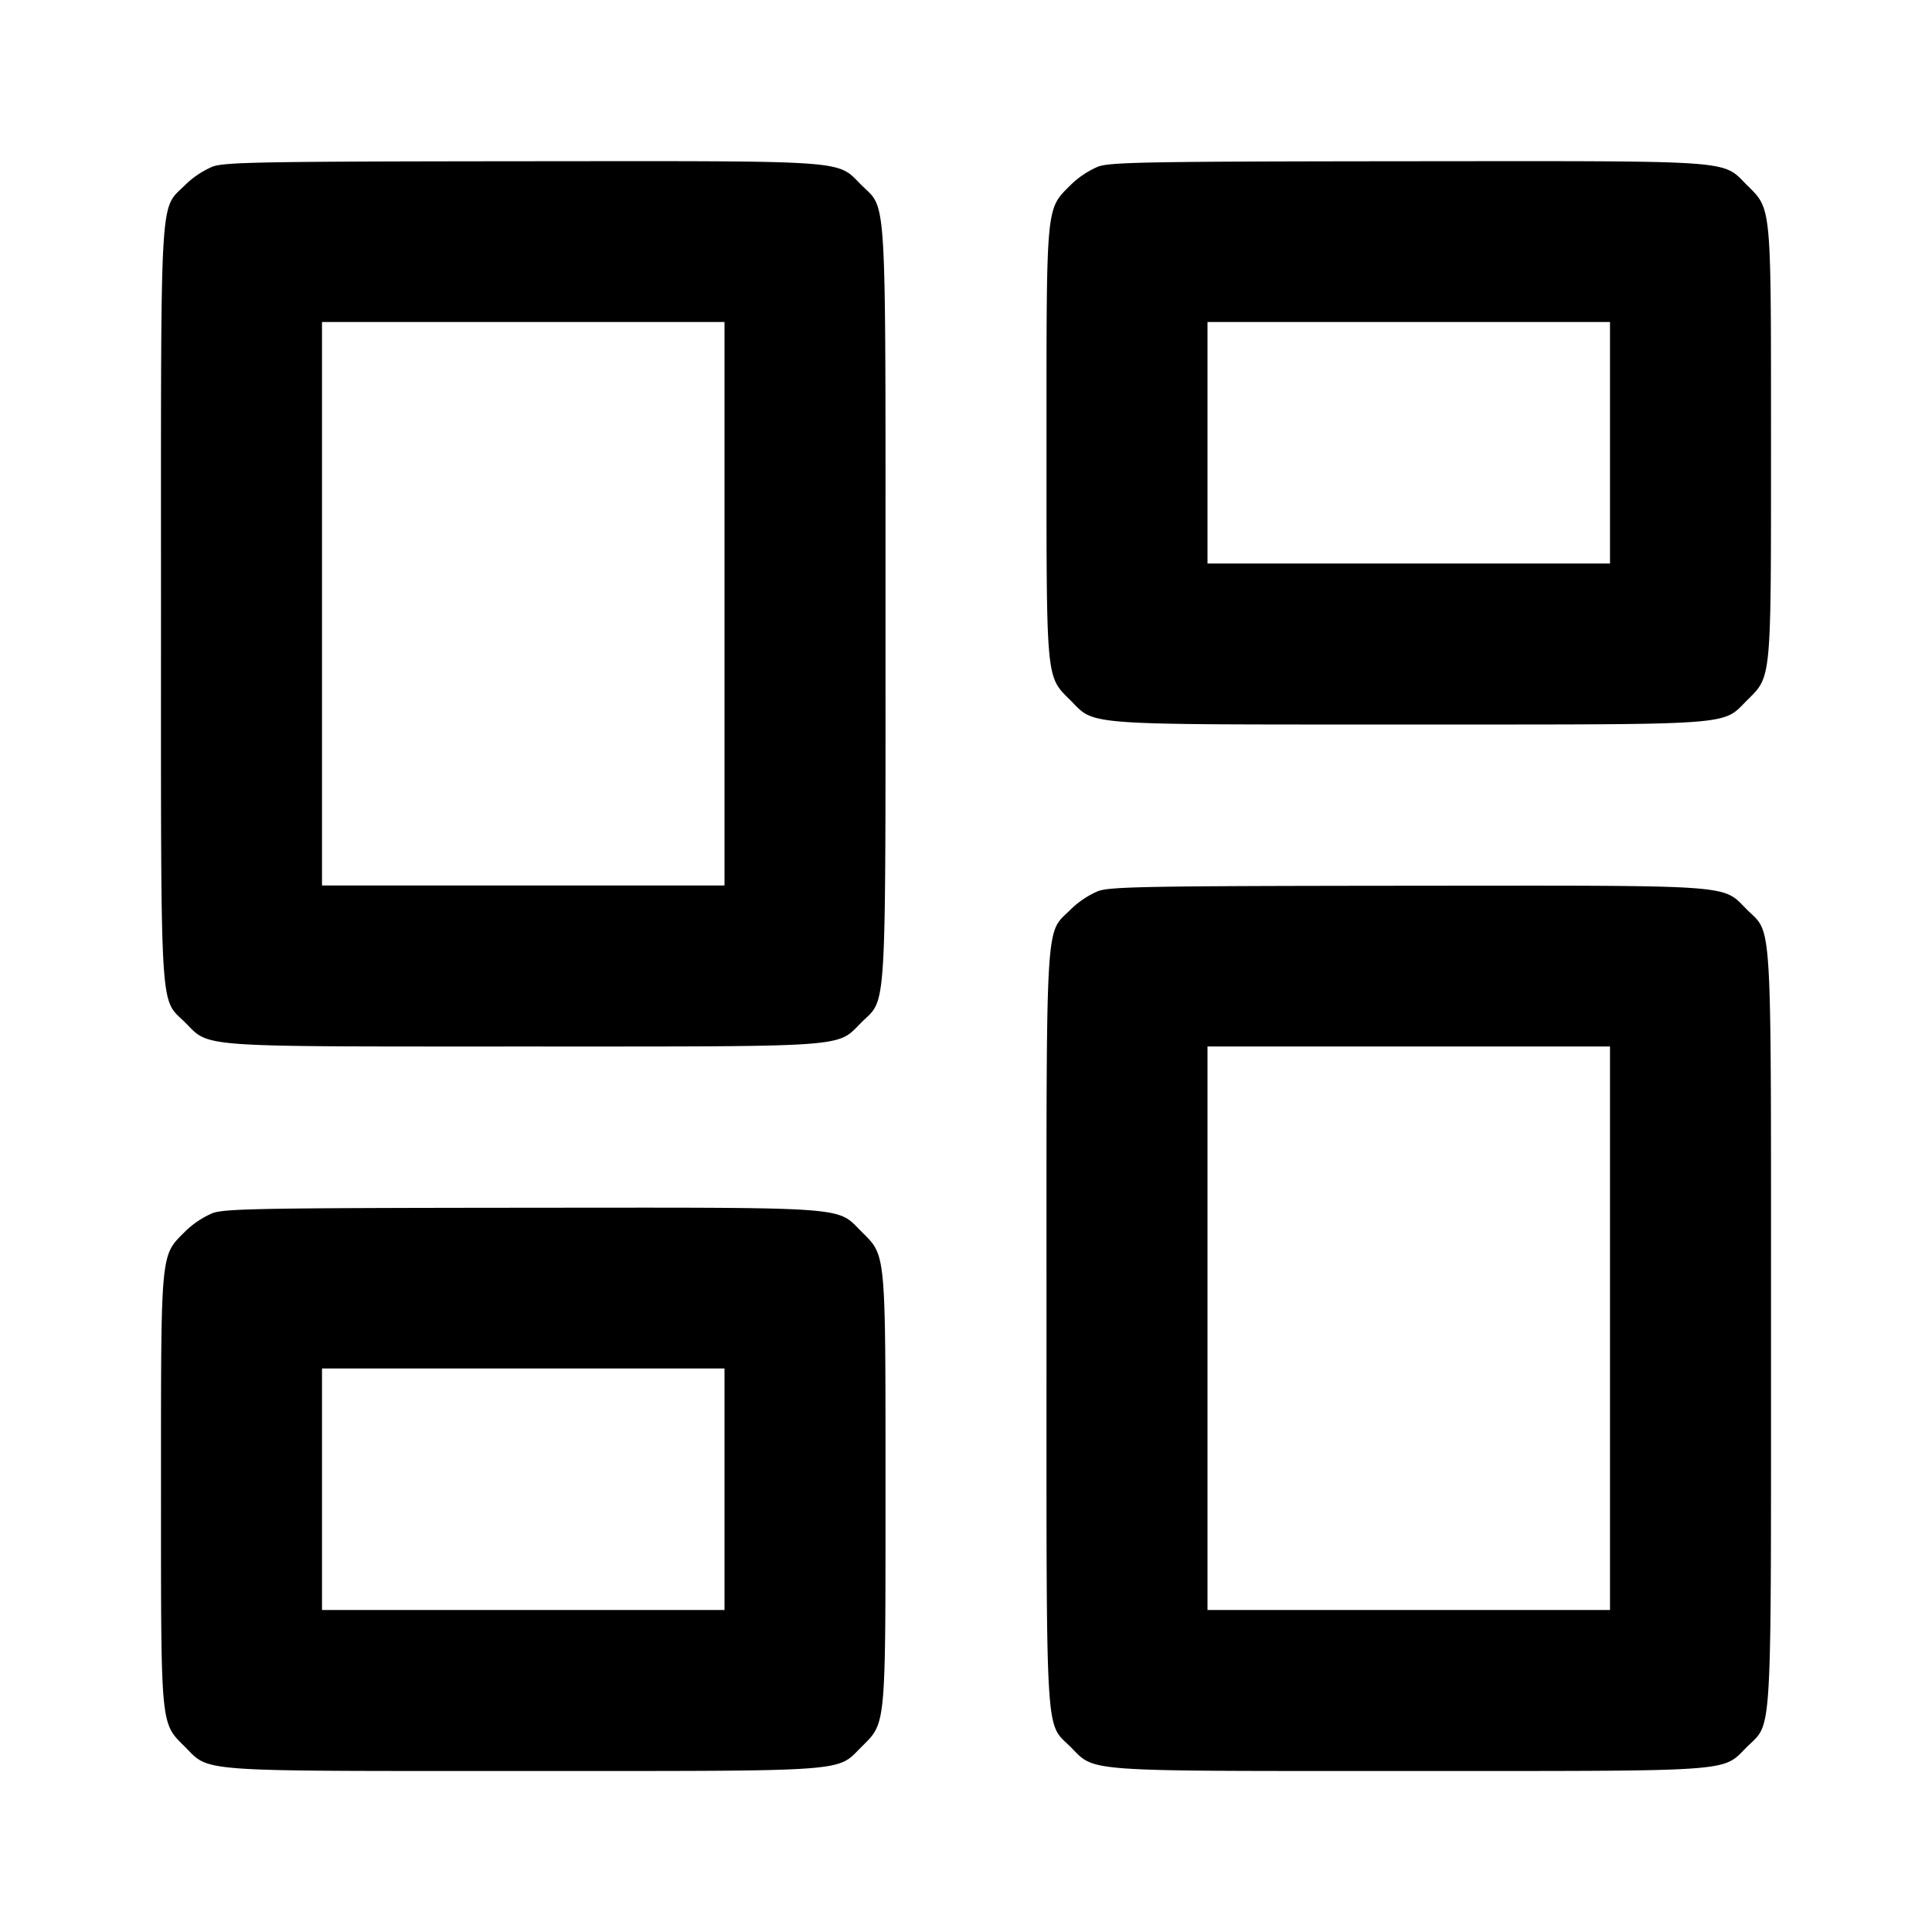 <svg xmlns="http://www.w3.org/2000/svg" width="24" height="24" fill="none" stroke="currentColor" stroke-width="2" stroke-linecap="round" stroke-linejoin="round"><path d="M2.643 2.069a1.118 1.118 0 0 0-.343.229c-.32.32-.3-.022-.3 5.202 0 5.223-.02 4.883.299 5.201.314.314.097.299 4.201.299 4.104 0 3.887.015 4.201-.299.319-.318.299.022.299-5.201s.02-4.883-.299-5.201c-.315-.315-.094-.299-4.218-.296-3.21.003-3.685.011-3.84.066m11 0a1.118 1.118 0 0 0-.343.229c-.309.309-.3.215-.3 3.202 0 2.986-.009 2.894.299 3.201.314.314.097.299 4.201.299 4.104 0 3.887.015 4.201-.299.308-.307.299-.215.299-3.201s.009-2.894-.299-3.201c-.315-.315-.094-.299-4.218-.296-3.21.003-3.685.011-3.84.066M9 7.5V11H4V4h5v3.5m11-2V7h-5V4h5v1.5m-6.357 5.569a1.118 1.118 0 0 0-.343.229c-.32.32-.3-.022-.3 5.202 0 5.223-.02 4.883.299 5.201.314.314.097.299 4.201.299 4.104 0 3.887.015 4.201-.299.319-.318.299.022.299-5.201s.02-4.883-.299-5.201c-.315-.315-.094-.299-4.218-.296-3.21.003-3.685.011-3.84.066M20 16.5V20h-5v-7h5v3.5M2.643 15.069a1.118 1.118 0 0 0-.343.229c-.309.309-.3.215-.3 3.202 0 2.986-.009 2.894.299 3.201.314.314.097.299 4.201.299 4.104 0 3.887.015 4.201-.299.308-.307.299-.215.299-3.201s.009-2.894-.299-3.201c-.315-.315-.094-.299-4.218-.296-3.21.003-3.685.011-3.84.066M9 18.5V20H4v-3h5v1.5" fill="#000" fill-rule="evenodd" stroke="none"/></svg>